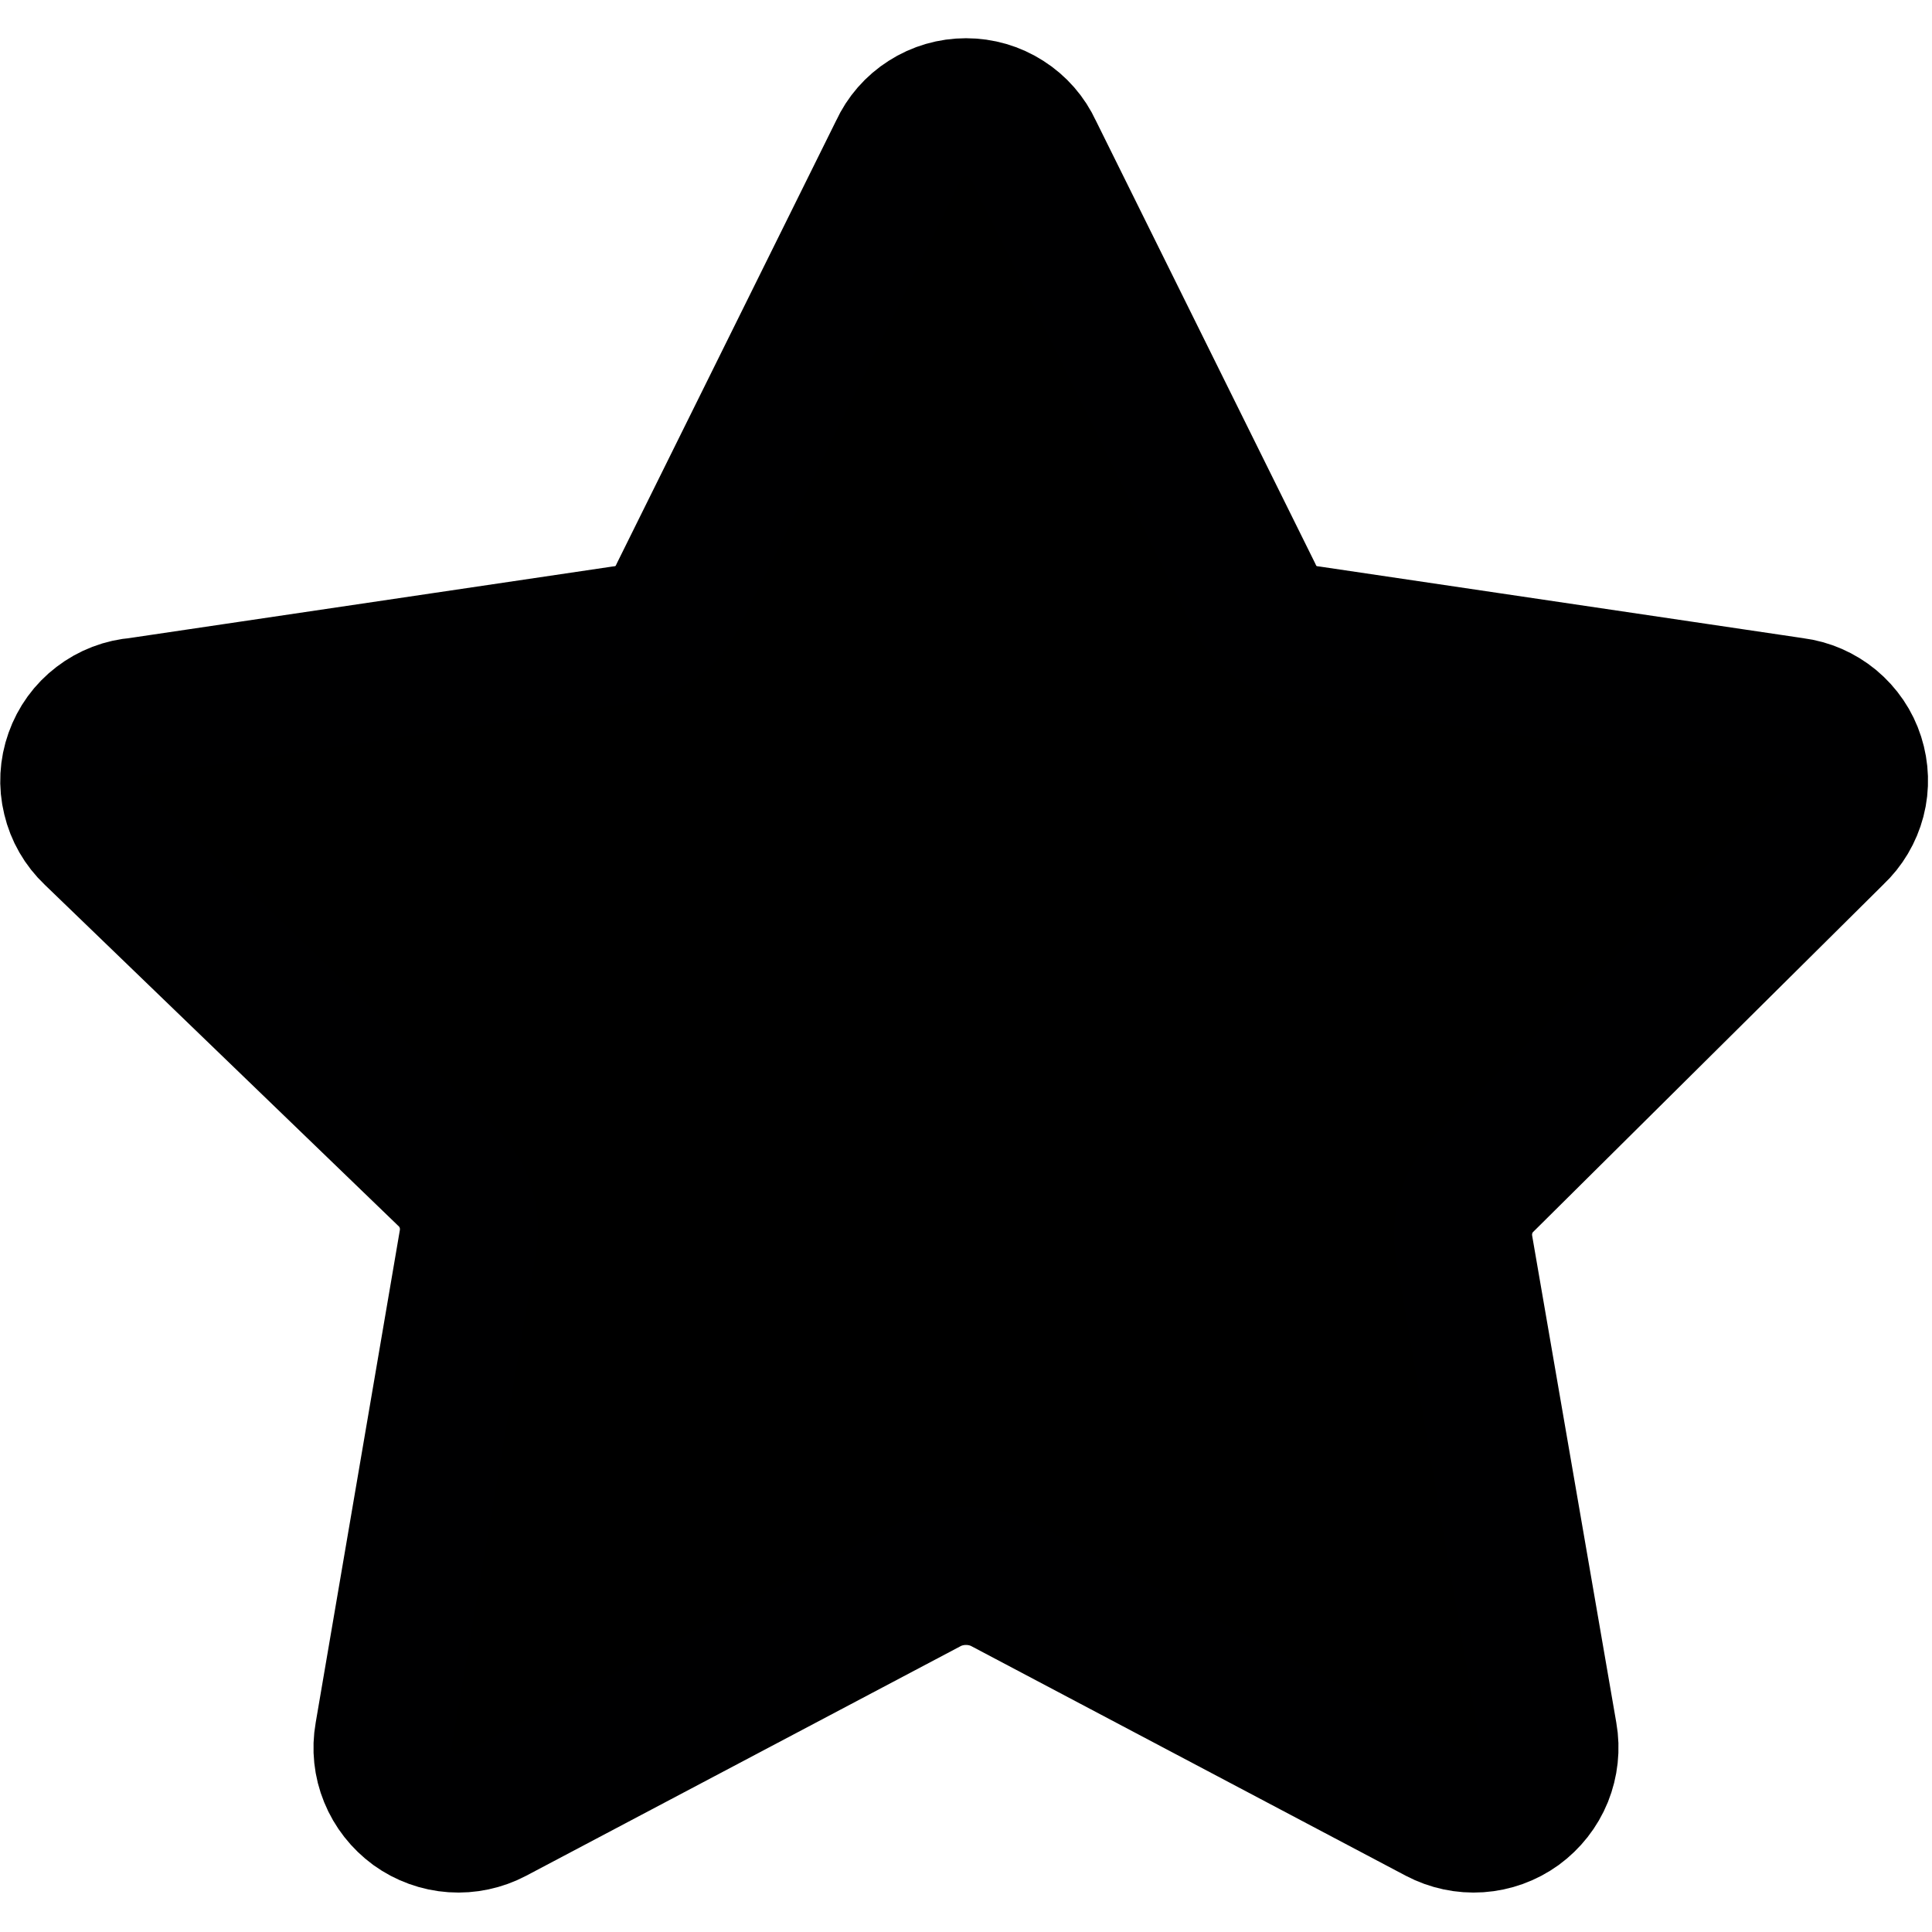 <svg xmlns="http://www.w3.org/2000/svg" width="14" height="14" viewBox="0 0 14 14" fill="none">
  <g clip-path="url(#clip0_1552_22457)">
    <path d="M7.49 1.09L9.08 4.3C9.116 4.381 9.173 4.452 9.245 4.505C9.317 4.557 9.401 4.59 9.49 4.6L13 5.12C13.102 5.133 13.197 5.175 13.276 5.24C13.355 5.306 13.414 5.392 13.445 5.49C13.476 5.587 13.48 5.692 13.454 5.791C13.428 5.89 13.375 5.98 13.3 6.05L10.77 8.56C10.705 8.62 10.657 8.696 10.629 8.78C10.601 8.863 10.595 8.953 10.61 9.04L11.22 12.57C11.238 12.671 11.226 12.776 11.188 12.871C11.149 12.967 11.084 13.049 11.001 13.11C10.918 13.17 10.819 13.206 10.716 13.213C10.614 13.22 10.511 13.198 10.42 13.15L7.26 11.48C7.179 11.44 7.09 11.42 7 11.42C6.91 11.42 6.821 11.44 6.74 11.48L3.58 13.15C3.489 13.198 3.386 13.22 3.284 13.213C3.181 13.206 3.082 13.17 2.999 13.11C2.916 13.049 2.851 12.967 2.812 12.871C2.773 12.776 2.762 12.671 2.78 12.57L3.39 9C3.405 8.913 3.399 8.823 3.371 8.74C3.343 8.656 3.295 8.58 3.23 8.52L0.67 6.05C0.594 5.978 0.541 5.886 0.517 5.784C0.492 5.683 0.498 5.576 0.533 5.478C0.568 5.379 0.63 5.293 0.713 5.23C0.796 5.166 0.896 5.128 1 5.12L4.51 4.6C4.599 4.59 4.683 4.557 4.755 4.505C4.827 4.452 4.884 4.381 4.92 4.3L6.51 1.09C6.553 0.996 6.622 0.917 6.709 0.862C6.796 0.806 6.897 0.777 7 0.777C7.103 0.777 7.204 0.806 7.291 0.862C7.378 0.917 7.447 0.996 7.49 1.09V1.09Z" fill="black" stroke="#000001" stroke-linecap="round" stroke-linejoin="round"/>
  </g>
  <defs>
    <clipPath id="clip0_1552_22457">
      <rect width="14" height="14" fill="white"/>
    </clipPath>
  </defs>
</svg>